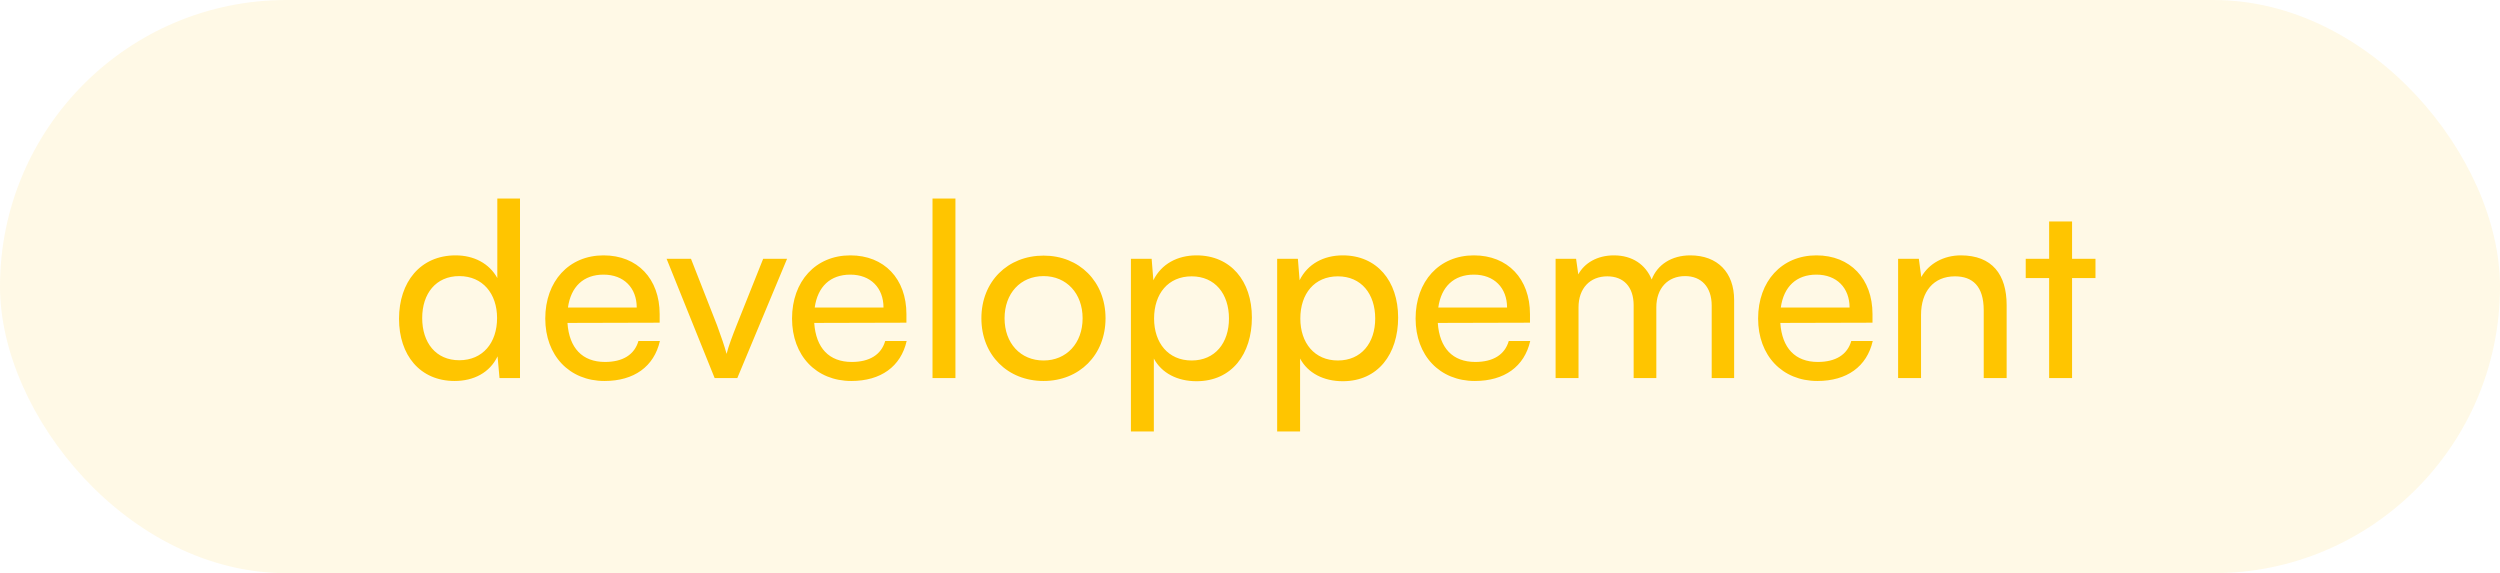 <svg width="205" height="47" viewBox="0 0 205 47" fill="none" xmlns="http://www.w3.org/2000/svg">
<rect width="205" height="47" rx="23.5" fill="#FFC500" fill-opacity="0.1"/>
<path d="M37.28 31.24C34.44 31.24 32.72 29.12 32.72 26.14C32.72 23.14 34.46 20.94 37.36 20.94C38.86 20.94 40.12 21.6 40.78 22.8V16.28H42.64V31H40.96L40.8 29.22C40.16 30.56 38.84 31.24 37.28 31.24ZM37.66 29.54C39.58 29.54 40.76 28.12 40.76 26.08C40.76 24.08 39.58 22.64 37.66 22.64C35.74 22.64 34.62 24.08 34.62 26.08C34.62 28.1 35.74 29.54 37.66 29.54ZM49.572 31.24C46.692 31.24 44.712 29.16 44.712 26.12C44.712 23.06 46.652 20.94 49.492 20.94C52.272 20.94 54.092 22.86 54.092 25.76V26.46L46.532 26.48C46.672 28.54 47.752 29.68 49.612 29.68C51.072 29.68 52.032 29.08 52.352 27.96H54.112C53.632 30.06 51.992 31.24 49.572 31.24ZM49.492 22.52C47.852 22.52 46.812 23.5 46.572 25.22H52.212C52.212 23.6 51.152 22.52 49.492 22.52ZM58.6 31L54.66 21.22H56.66L58.8 26.68C59.14 27.6 59.42 28.42 59.58 29.02C59.74 28.38 60.06 27.54 60.4 26.68L62.58 21.22H64.54L60.46 31H58.6ZM69.807 31.24C66.927 31.24 64.947 29.16 64.947 26.12C64.947 23.06 66.887 20.94 69.727 20.94C72.507 20.94 74.327 22.86 74.327 25.76V26.46L66.767 26.48C66.907 28.54 67.987 29.68 69.847 29.68C71.307 29.68 72.267 29.08 72.587 27.96H74.347C73.867 30.06 72.227 31.24 69.807 31.24ZM69.727 22.52C68.087 22.52 67.047 23.5 66.807 25.22H72.447C72.447 23.6 71.387 22.52 69.727 22.52ZM78.346 31H76.466V16.28H78.346V31ZM80.474 26.1C80.474 23.08 82.634 20.96 85.574 20.96C88.494 20.96 90.654 23.08 90.654 26.1C90.654 29.12 88.494 31.24 85.574 31.24C82.634 31.24 80.474 29.12 80.474 26.1ZM82.374 26.1C82.374 28.14 83.674 29.56 85.574 29.56C87.454 29.56 88.774 28.14 88.774 26.1C88.774 24.06 87.454 22.64 85.574 22.64C83.674 22.64 82.374 24.06 82.374 26.1ZM92.735 35.38V21.22H94.435L94.575 22.98C95.235 21.64 96.555 20.94 98.115 20.94C100.915 20.94 102.655 23.04 102.655 26.04C102.655 29.02 101.015 31.26 98.115 31.26C96.555 31.26 95.255 30.6 94.615 29.4V35.38H92.735ZM94.635 26.12C94.635 28.12 95.795 29.56 97.715 29.56C99.635 29.56 100.775 28.12 100.775 26.12C100.775 24.1 99.635 22.66 97.715 22.66C95.795 22.66 94.635 24.08 94.635 26.12ZM104.727 35.38V21.22H106.427L106.567 22.98C107.227 21.64 108.547 20.94 110.107 20.94C112.907 20.94 114.647 23.04 114.647 26.04C114.647 29.02 113.007 31.26 110.107 31.26C108.547 31.26 107.247 30.6 106.607 29.4V35.38H104.727ZM106.627 26.12C106.627 28.12 107.787 29.56 109.707 29.56C111.627 29.56 112.767 28.12 112.767 26.12C112.767 24.1 111.627 22.66 109.707 22.66C107.787 22.66 106.627 24.08 106.627 26.12ZM120.939 31.24C118.059 31.24 116.079 29.16 116.079 26.12C116.079 23.06 118.019 20.94 120.859 20.94C123.639 20.94 125.459 22.86 125.459 25.76V26.46L117.899 26.48C118.039 28.54 119.119 29.68 120.979 29.68C122.439 29.68 123.399 29.08 123.719 27.96H125.479C124.999 30.06 123.359 31.24 120.939 31.24ZM120.859 22.52C119.219 22.52 118.179 23.5 117.939 25.22H123.579C123.579 23.6 122.519 22.52 120.859 22.52ZM129.439 31H127.559V21.22H129.239L129.419 22.5C129.919 21.58 130.959 20.94 132.339 20.94C133.859 20.94 134.939 21.7 135.439 22.92C135.899 21.7 137.079 20.94 138.599 20.94C140.839 20.94 142.199 22.34 142.199 24.6V31H140.359V25.06C140.359 23.52 139.499 22.64 138.179 22.64C136.759 22.64 135.819 23.64 135.819 25.2V31H133.959V25.04C133.959 23.5 133.119 22.66 131.799 22.66C130.379 22.66 129.439 23.64 129.439 25.2V31ZM149.025 31.24C146.145 31.24 144.165 29.16 144.165 26.12C144.165 23.06 146.105 20.94 148.945 20.94C151.725 20.94 153.545 22.86 153.545 25.76V26.46L145.985 26.48C146.125 28.54 147.205 29.68 149.065 29.68C150.525 29.68 151.485 29.08 151.805 27.96H153.565C153.085 30.06 151.445 31.24 149.025 31.24ZM148.945 22.52C147.305 22.52 146.265 23.5 146.025 25.22H151.665C151.665 23.6 150.605 22.52 148.945 22.52ZM157.525 31H155.645V21.22H157.345L157.545 22.72C158.165 21.6 159.405 20.94 160.785 20.94C163.365 20.94 164.545 22.52 164.545 25.02V31H162.665V25.44C162.665 23.46 161.745 22.66 160.305 22.66C158.545 22.66 157.525 23.92 157.525 25.82V31ZM169.909 31H168.029V22.8H166.109V21.22H168.029V18.16H169.909V21.22H171.829V22.8H169.909V31Z" fill="#FFC500"/>
</svg>
